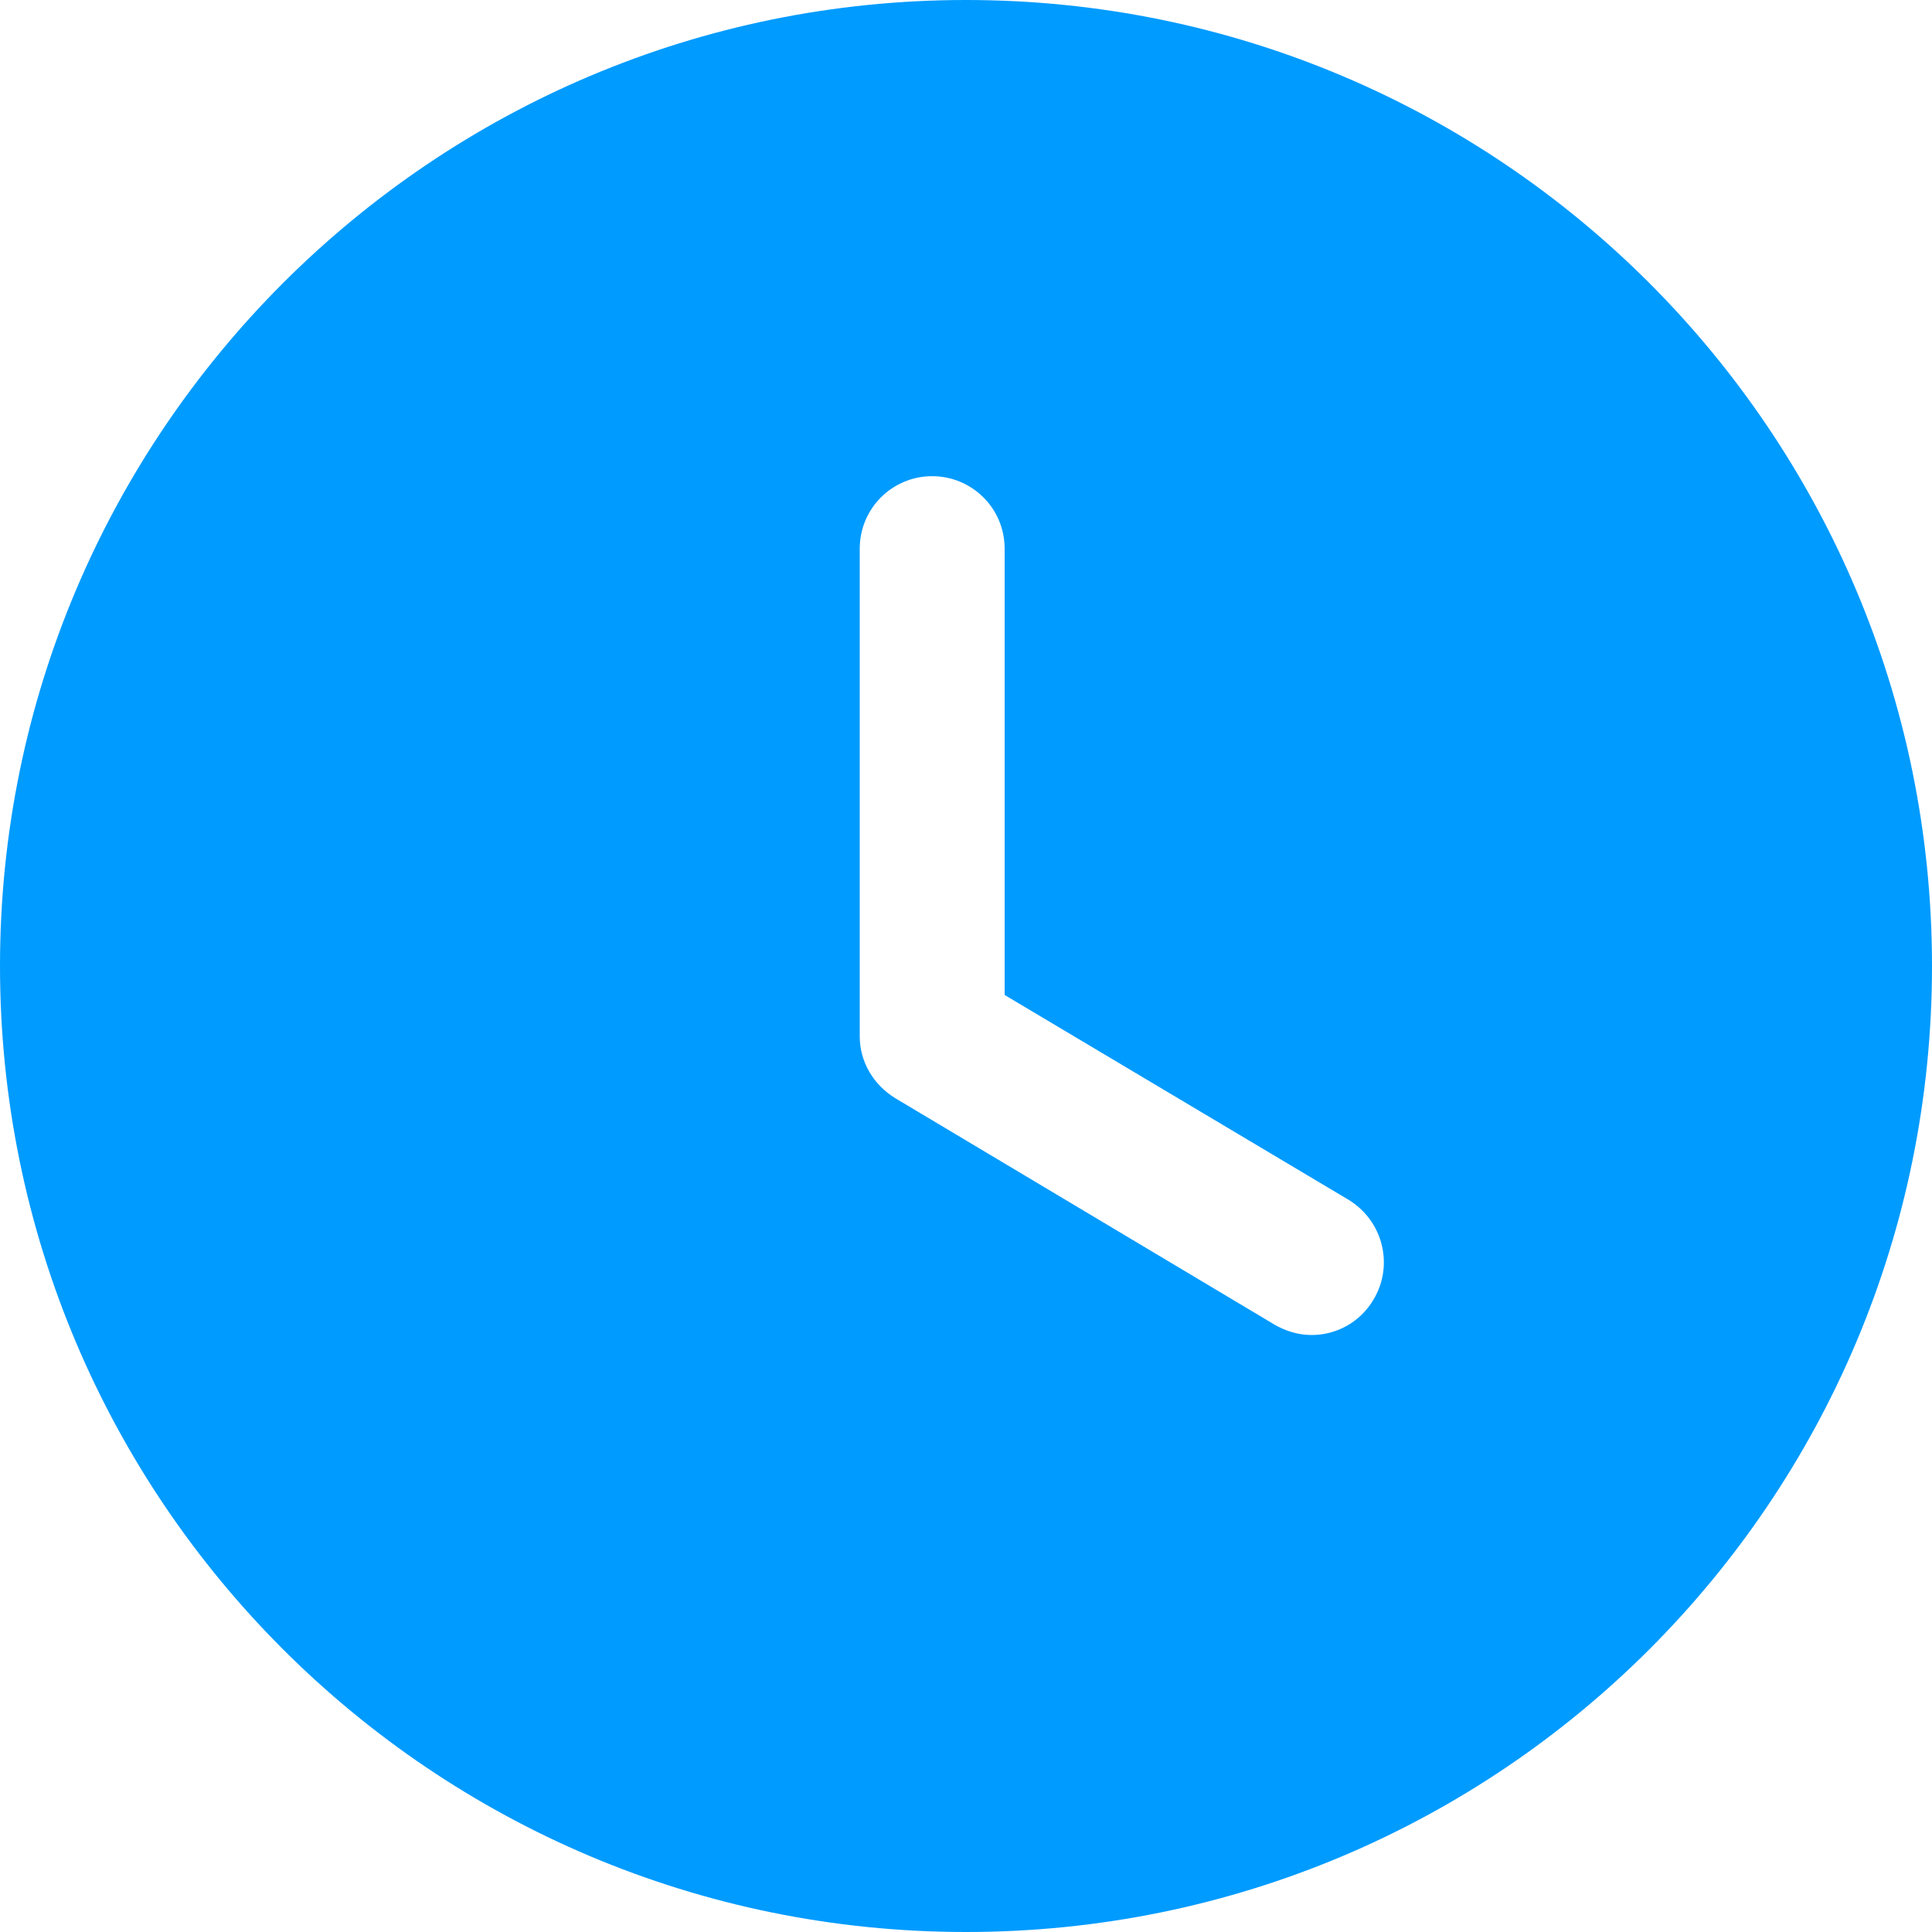 <svg width="15" height="15" viewBox="0 0 15 15" fill="none" xmlns="http://www.w3.org/2000/svg">
<path fill-rule="evenodd" clip-rule="evenodd" d="M7.5 15C3.36 15 0 11.648 0 7.5C0 3.36 3.36 0 7.5 0C11.648 0 15 3.36 15 7.5C15 11.648 11.648 15 7.5 15ZM9.893 10.283C9.982 10.335 10.08 10.365 10.185 10.365C10.373 10.365 10.56 10.268 10.665 10.088C10.822 9.825 10.74 9.48 10.47 9.315L7.8 7.725V4.26C7.8 3.945 7.545 3.697 7.237 3.697C6.93 3.697 6.675 3.945 6.675 4.26V8.047C6.675 8.242 6.78 8.422 6.952 8.527L9.893 10.283Z" fill="#009BFF"/>
</svg>
